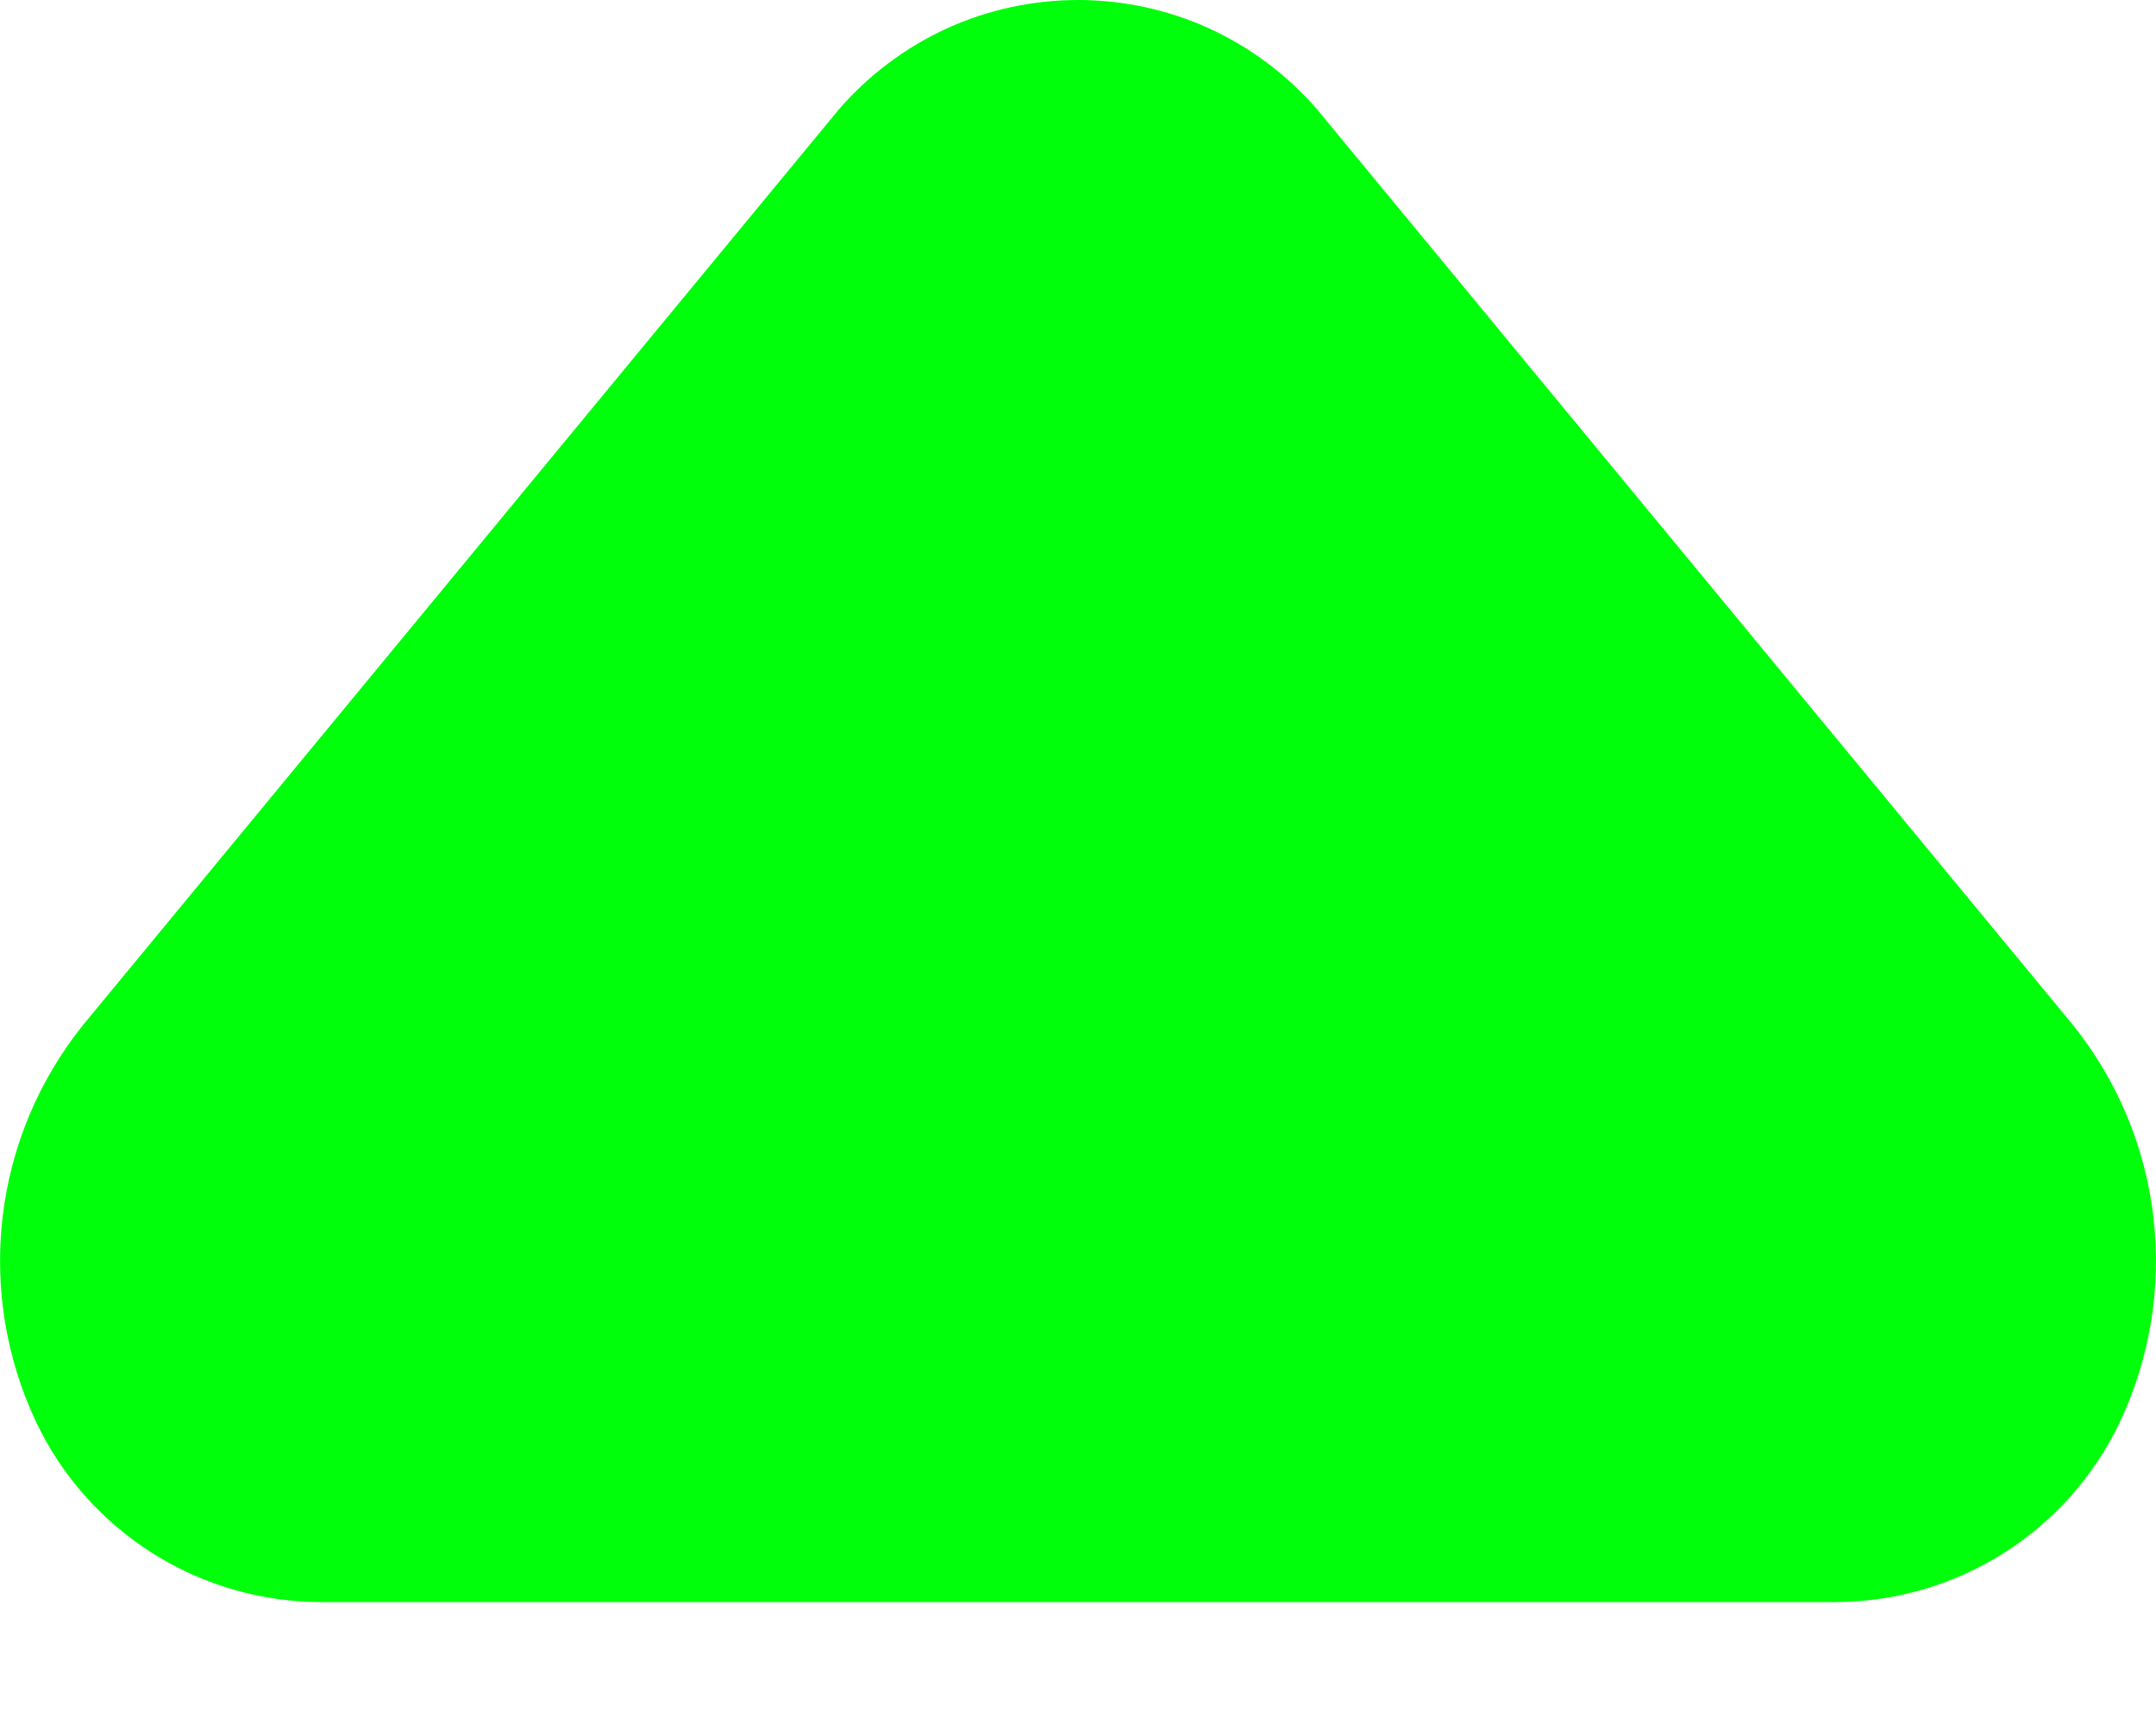 <svg width="10" height="8" viewBox="0 0 10 8" fill="none" xmlns="http://www.w3.org/2000/svg">
<path d="M8.508 7.43H1.492C1.215 7.43 0.944 7.352 0.71 7.205C0.475 7.057 0.287 6.846 0.168 6.596C0.028 6.3 -0.026 5.97 0.012 5.645C0.05 5.319 0.179 5.011 0.384 4.755L3.892 0.506C4.03 0.347 4.2 0.22 4.391 0.132C4.582 0.045 4.79 0 5 0C5.21 0 5.418 0.045 5.609 0.132C5.8 0.22 5.97 0.347 6.108 0.506L9.616 4.755C9.821 5.011 9.95 5.319 9.988 5.645C10.026 5.97 9.972 6.3 9.832 6.596C9.713 6.846 9.525 7.057 9.29 7.205C9.056 7.352 8.785 7.43 8.508 7.43Z" fill="#00FF0A"/>
</svg>
